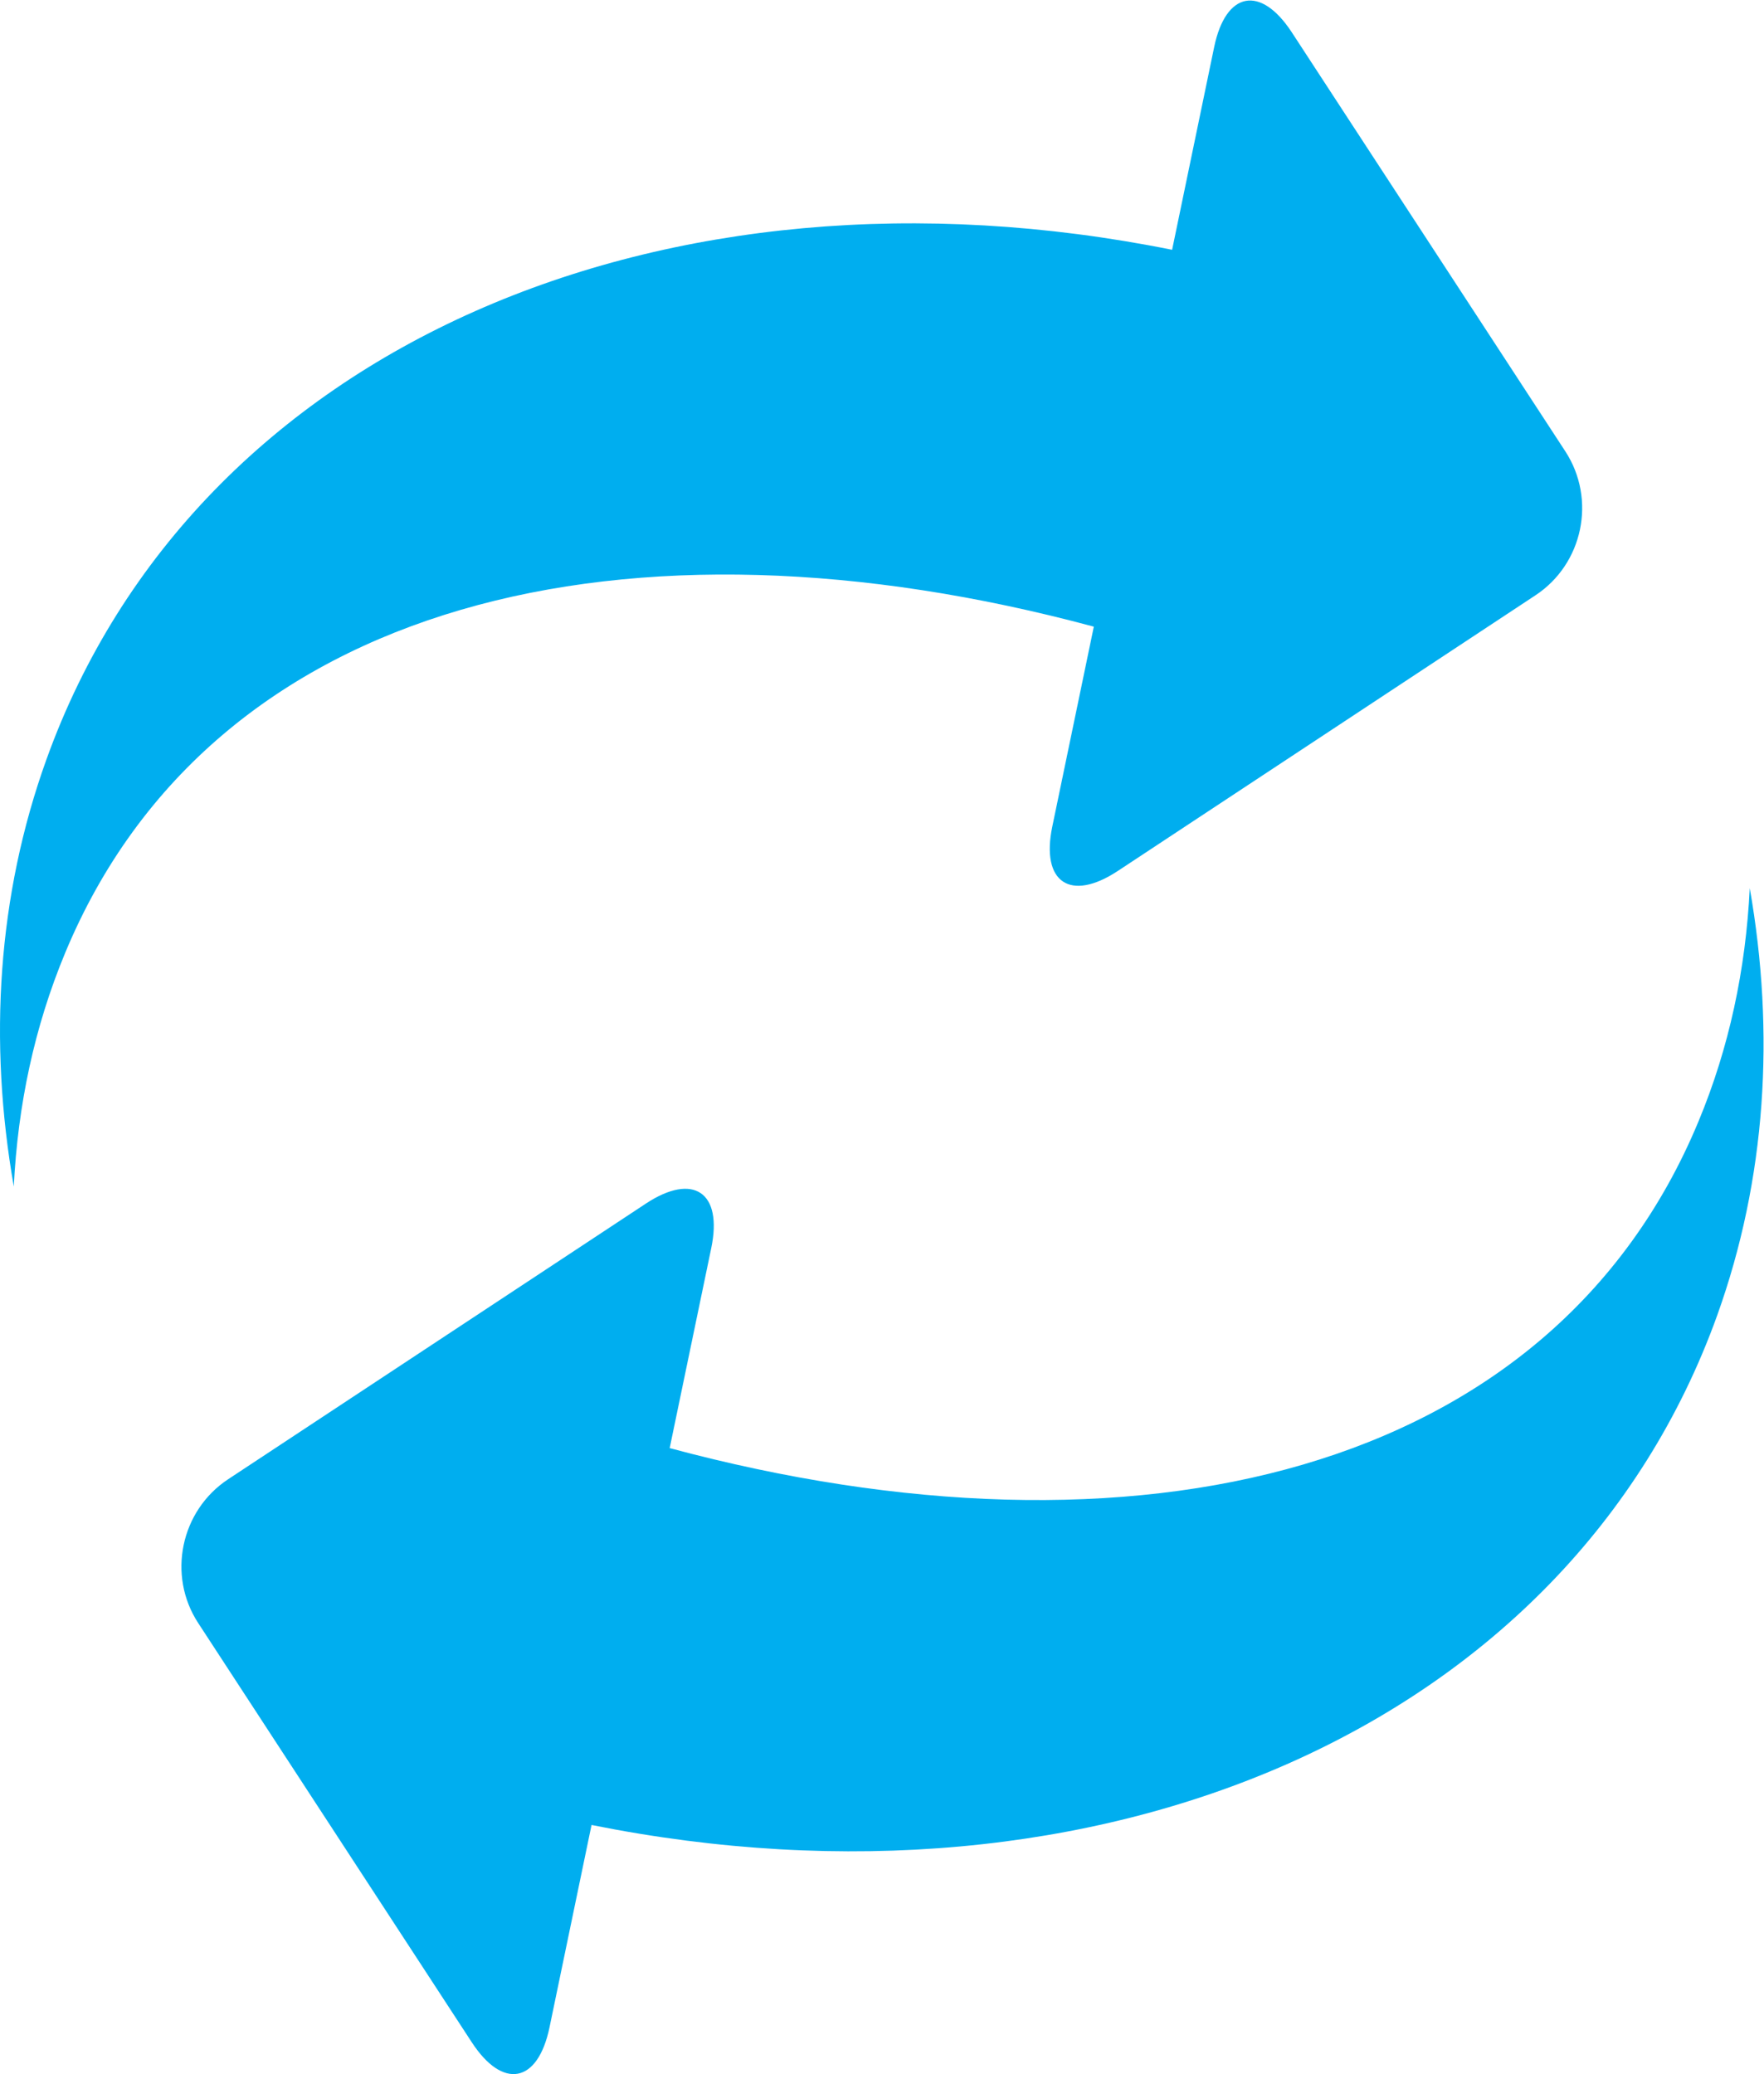 <?xml version="1.0" encoding="UTF-8" standalone="no"?>
<svg
   xmlns:dc="http://purl.org/dc/elements/1.1/"
   xmlns:cc="http://creativecommons.org/ns#"
   xmlns:rdf="http://www.w3.org/1999/02/22-rdf-syntax-ns#"
   xmlns:svg="http://www.w3.org/2000/svg"
   xmlns="http://www.w3.org/2000/svg"
   viewBox="0 0 43.487 51.126"
   height="51.126"
   width="43.487"
   xml:space="preserve"
   id="svg2"
   version="1.1"><defs
     id="defs6"><clipPath
       id="clipPath18"
       clipPathUnits="userSpaceOnUse"><path
         id="path16"
         d="M 0,38.345 H 32.615 V 0 H 0 Z" /></clipPath></defs><g
     transform="matrix(1.333,0,0,-1.333,0,51.126)"
     id="g10"><g
       id="g12"><g
         clip-path="url(#clipPath18)"
         id="g14"><g
           transform="translate(0.859,24.311)"
           id="g20"><path
             id="path22"
             style="fill:#00aeef;fill-opacity:1;fill-rule:nonzero;stroke:none"
             d="m 0,0 c 2.753,7.656 11.453,11.309 20.818,9.424 l 0.778,3.75 c 0.215,1.031 0.861,1.152 1.437,0.269 L 28.09,5.697 C 28.668,4.811 28.418,3.615 27.538,3.035 l -7.725,-5.098 c -0.881,-0.58 -1.425,-0.208 -1.211,0.821 L 19.37,2.455 C 10.784,4.768 3.071,2.98 0.346,-3.578 -0.223,-4.945 -0.53,-6.398 -0.604,-7.898 -1.073,-5.217 -0.908,-2.521 0,0" /></g><g
           transform="translate(31.758,14.031)"
           id="g24"><path
             id="path26"
             style="fill:#00aeef;fill-opacity:1;fill-rule:nonzero;stroke:none"
             d="m 0,0 c -2.754,-7.654 -11.455,-11.305 -20.818,-9.424 l -0.778,-3.746 c -0.216,-1.031 -0.862,-1.154 -1.438,-0.271 l -5.058,7.75 c -0.576,0.88 -0.328,2.078 0.553,2.66 l 7.725,5.097 c 0.879,0.58 1.425,0.209 1.21,-0.822 l -0.769,-3.699 C -10.786,-4.764 -3.072,-2.973 -0.347,3.584 0.221,4.947 0.528,6.398 0.602,7.9 1.072,5.219 0.906,2.525 0,0" /></g></g></g></g></svg>